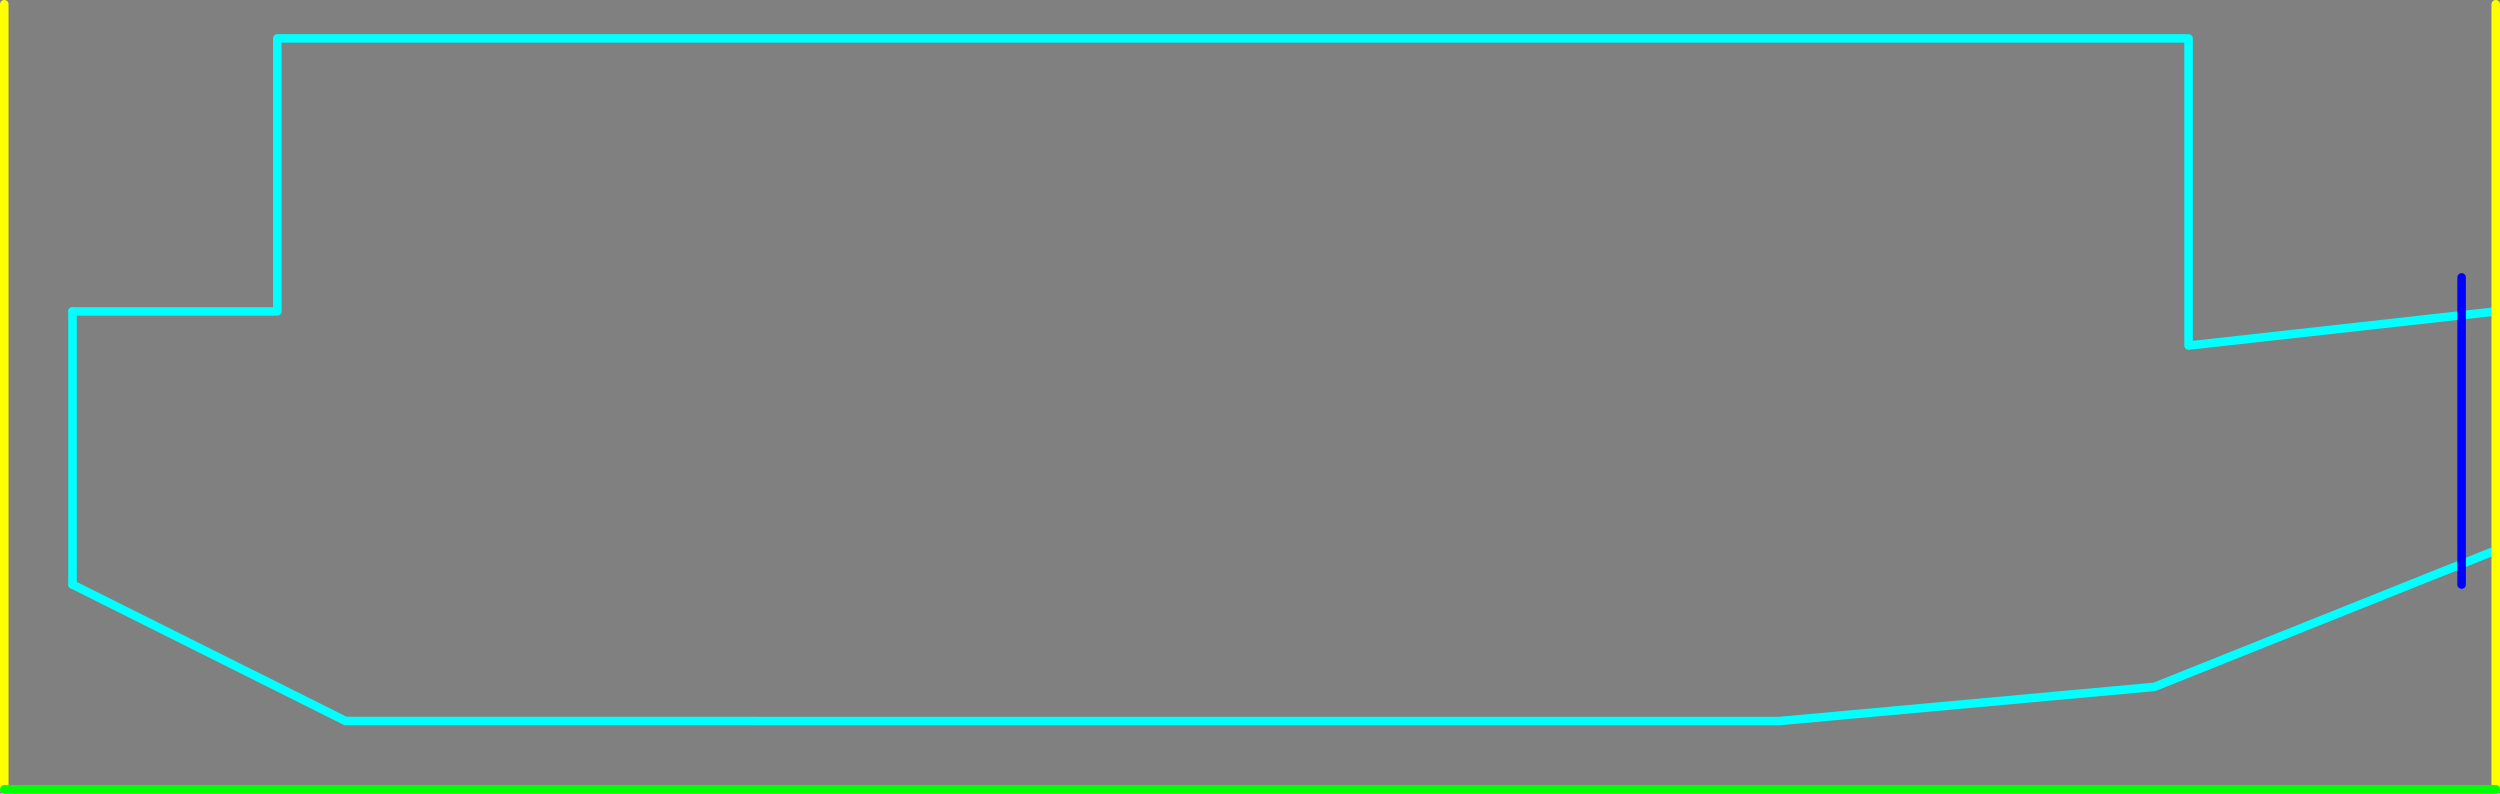 <?xml version="1.0" encoding="UTF-8" standalone="no"?>
<svg xmlns:ffdec="https://www.free-decompiler.com/flash" xmlns:xlink="http://www.w3.org/1999/xlink" ffdec:objectType="frame" height="465.0px" width="1465.0px" xmlns="http://www.w3.org/2000/svg">
  <rect width="100%" height="100%" fill="#808080" stroke="none"/>
  <g transform="matrix(1.0, 0.0, 0.0, 1.0, -57.5, -137.5)">
    <use ffdec:characterId="1362" height="465.0" transform="matrix(1.0, 0.0, 0.0, 1.0, 57.5, 137.5)" width="1465.0" xlink:href="#shape0"/>
    <use ffdec:characterId="1311" height="165.0" id="am_DoorLocal_G" transform="matrix(1.0, 0.0, 0.0, 1.0, 97.5, 317.5)" width="5.0" xlink:href="#sprite0"/>
    <use ffdec:characterId="1364" height="185.0" id="am_DynamicCollision_ToAdvance" transform="matrix(1.0, 0.0, 0.0, 1.0, 1497.5, 297.55)" width="5.0" xlink:href="#sprite1"/>
  </g>
  <defs>
    <g id="shape0" transform="matrix(1.0, 0.0, 0.0, 1.0, -57.5, -137.5)">
      <path d="M100.0 320.0 L220.0 320.0 220.0 160.0 1340.0 160.0 1340.0 340.0 1520.0 320.0 M1520.0 460.0 L1320.0 540.0 1100.0 560.05 500.0 560.05 500.0 560.0 260.0 560.0 100.0 480.05" fill="none" stroke="#00ffff" stroke-linecap="round" stroke-linejoin="round" stroke-width="5.0"/>
      <path d="M1520.0 320.0 L1520.0 140.0 M1520.0 600.0 L1520.0 460.0 1520.0 320.0 M60.0 600.0 L60.0 140.0" fill="none" stroke="#ffff00" stroke-linecap="round" stroke-linejoin="round" stroke-width="5.0"/>
      <path d="M1520.0 600.0 L60.0 600.0" fill="none" stroke="#00ff00" stroke-linecap="round" stroke-linejoin="round" stroke-width="5.0"/>
    </g>
    <g id="sprite0" transform="matrix(1.0, 0.0, 0.0, 1.0, 2.5, 2.5)">
      <use ffdec:characterId="1310" height="165.0" transform="matrix(1.0, 0.0, 0.0, 1.0, -2.5, -2.5)" width="5.0" xlink:href="#shape1"/>
    </g>
    <g id="shape1" transform="matrix(1.0, 0.0, 0.0, 1.0, 2.5, 2.5)">
      <path d="M0.0 160.0 L0.0 0.0" fill="none" stroke="#00ffff" stroke-linecap="round" stroke-linejoin="round" stroke-width="5.0"/>
    </g>
    <g id="sprite1" transform="matrix(1.0, 0.0, 0.0, 1.0, 2.5, 2.5)">
      <use ffdec:characterId="1363" height="185.0" transform="matrix(1.0, 0.0, 0.0, 1.0, -2.5, -2.5)" width="5.0" xlink:href="#shape2"/>
    </g>
    <g id="shape2" transform="matrix(1.0, 0.0, 0.0, 1.0, 2.5, 2.5)">
      <path d="M0.0 0.0 L0.0 180.0" fill="none" stroke="#0000ff" stroke-linecap="round" stroke-linejoin="round" stroke-width="5.0"/>
    </g>
  </defs>
</svg>
